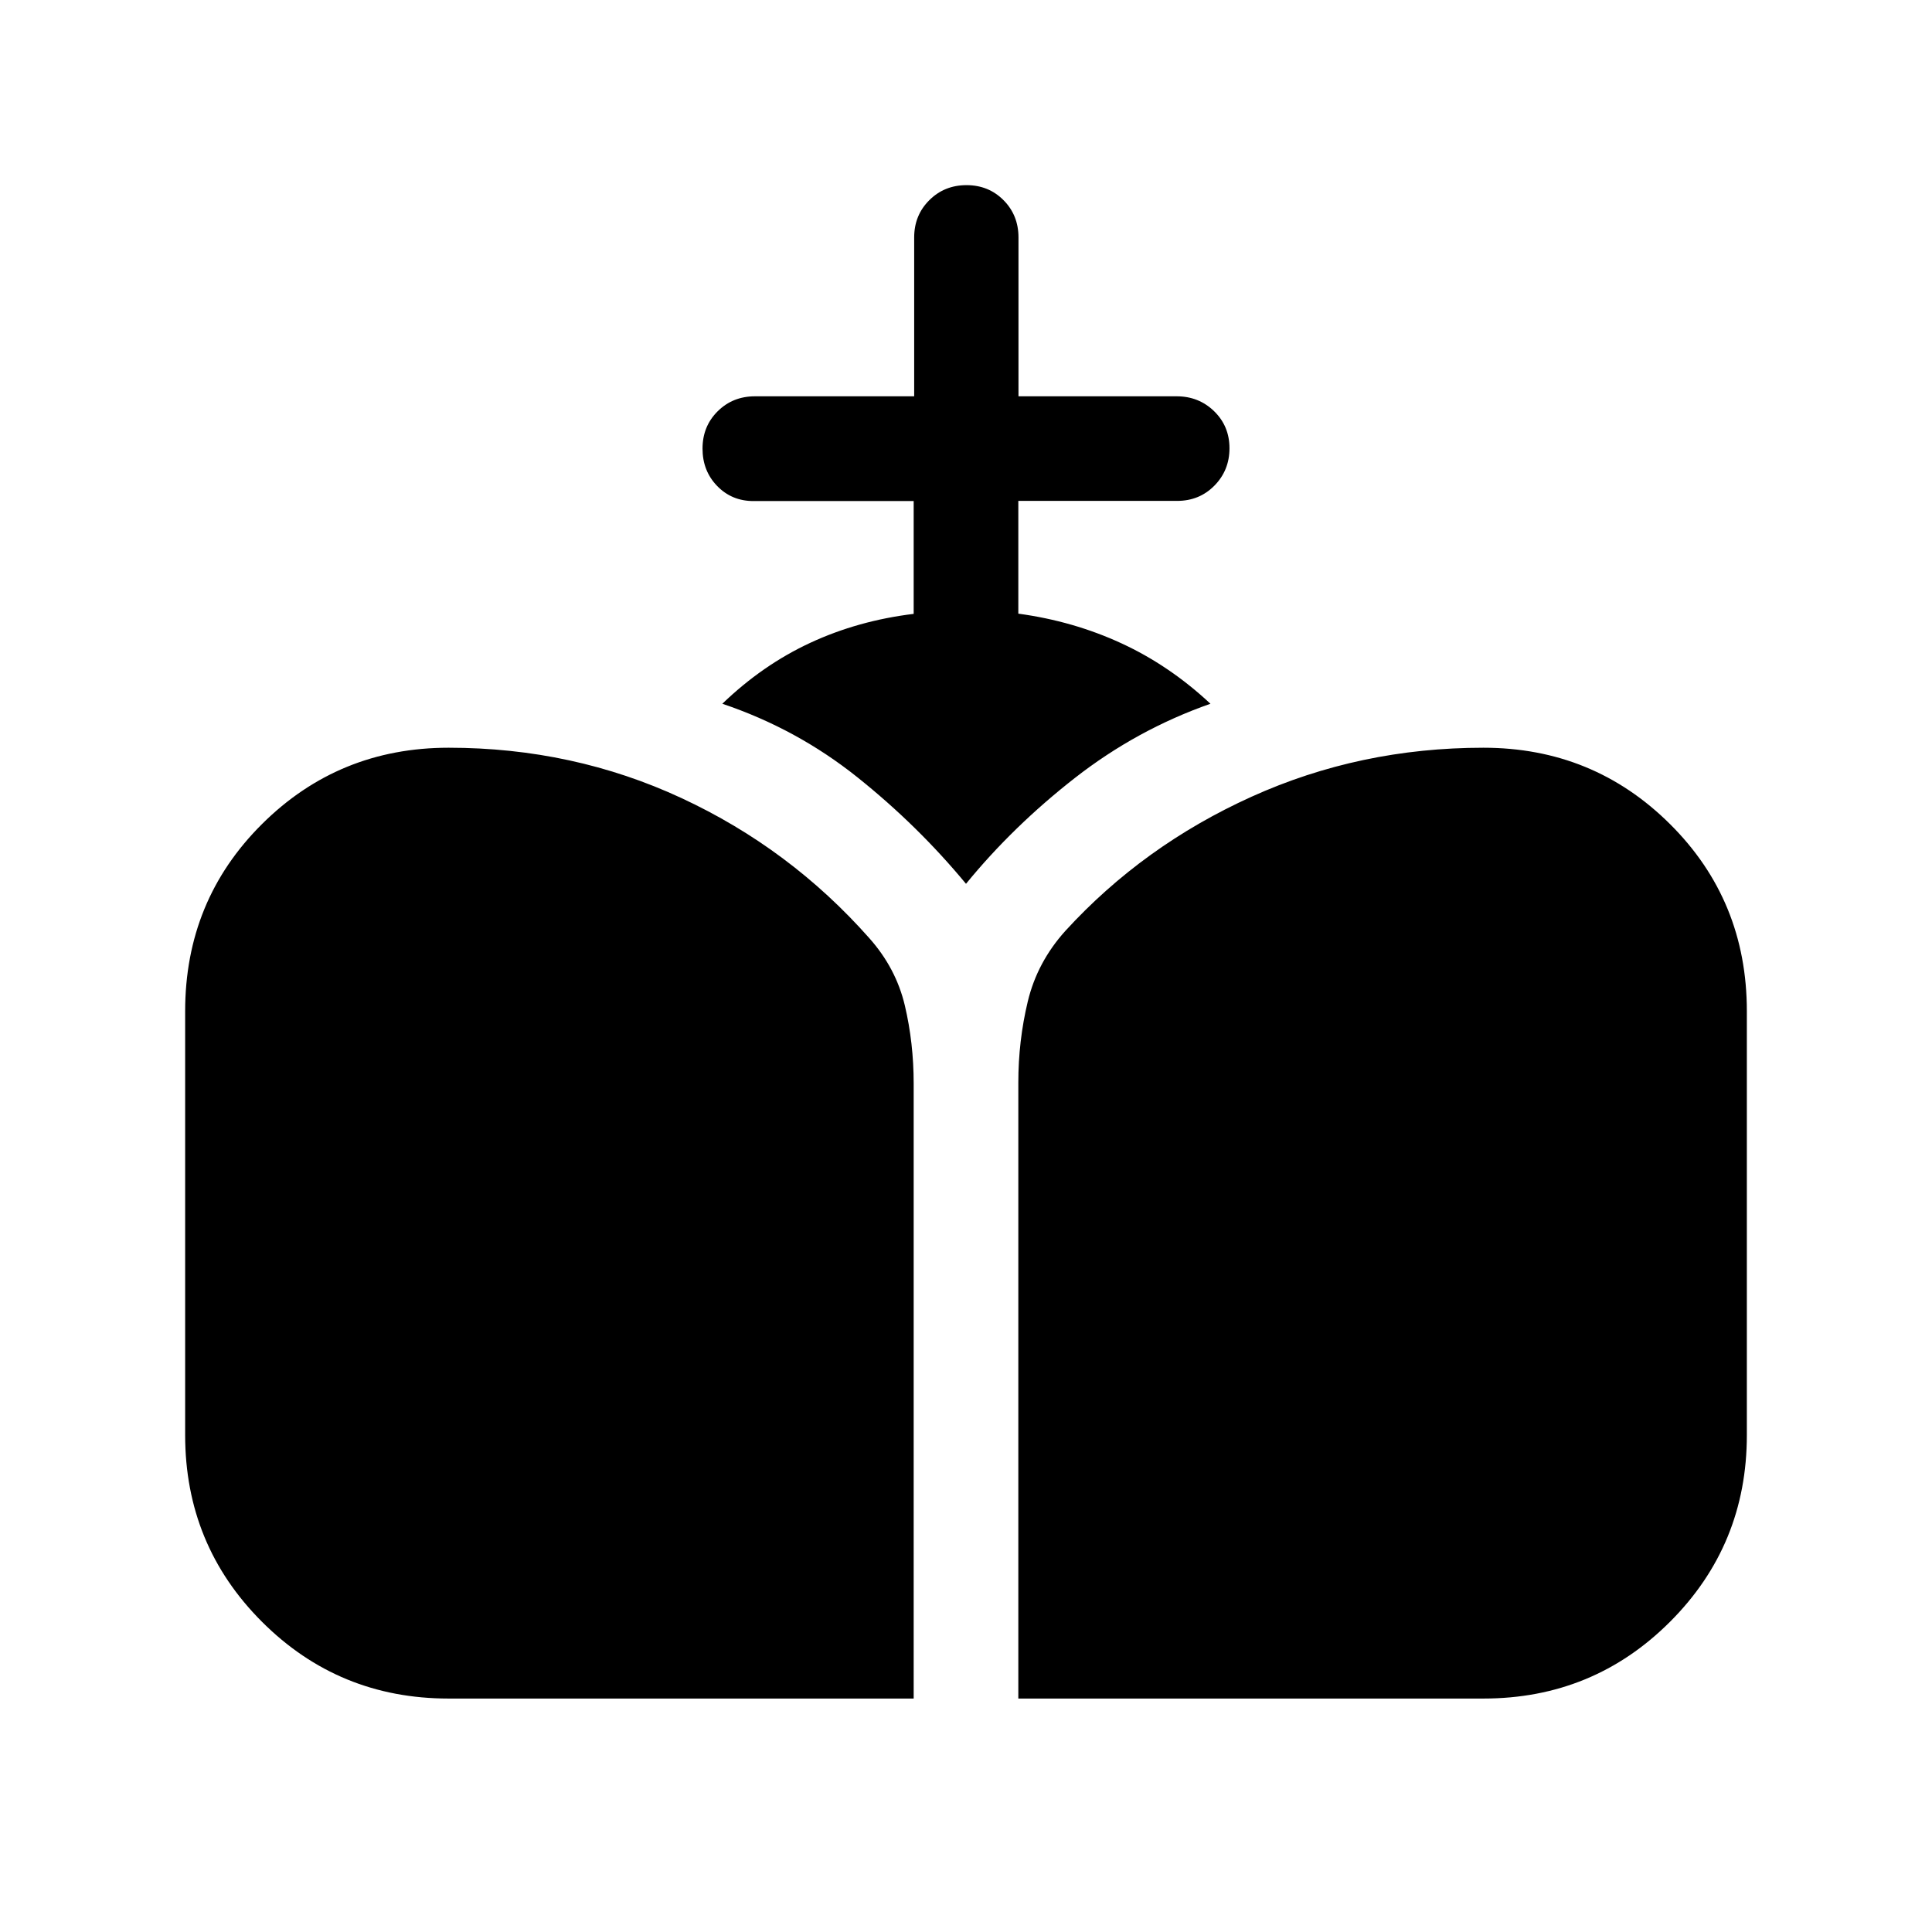<svg xmlns="http://www.w3.org/2000/svg" height="20" viewBox="0 -960 960 960" width="20"><path d="M506-116v-306.09q0-20.68 4.69-40.25 4.69-19.58 18.69-35.12 38.7-42.31 92.5-66.65 53.81-24.35 115.2-24.35 54.6 0 92.76 37.96Q868-512.54 868-457.54v210.62q0 54.6-38.16 92.76Q791.68-116 737.08-116H506Zm-283.08 0q-54.6 0-92.76-38.16Q92-192.32 92-246.92v-210.62q0-55 38.16-92.96 38.16-37.96 92.76-37.96 61.85 0 115.74 25.04 53.88 25.04 93.3 69.59 13.27 14.91 17.66 33.5 4.38 18.6 4.38 38.72V-116H222.92ZM454-654.97v-56.06h-79.63q-10.75 0-18.02-7.49-7.27-7.5-7.27-18.57 0-11.06 7.5-18.52 7.5-7.47 18.58-7.47h79.09V-842q0-11.05 7.51-18.52 7.5-7.48 18.49-7.48 10.99 0 18.41 7.48 7.42 7.47 7.42 18.52v78.92h78.61q10.98 0 18.61 7.42 7.62 7.42 7.62 18.39 0 10.96-7.47 18.56-7.48 7.6-18.53 7.6H506v56.03q27.35 3.71 51.27 14.76t44.19 30.01q-36.61 12.85-67.38 36.89-30.77 24.04-54.08 52.58-23.92-28.93-54-52.97-30.08-24.03-67.08-36.5 20.03-19.3 43.75-30.3 23.71-11 51.33-14.36Z"/></svg>